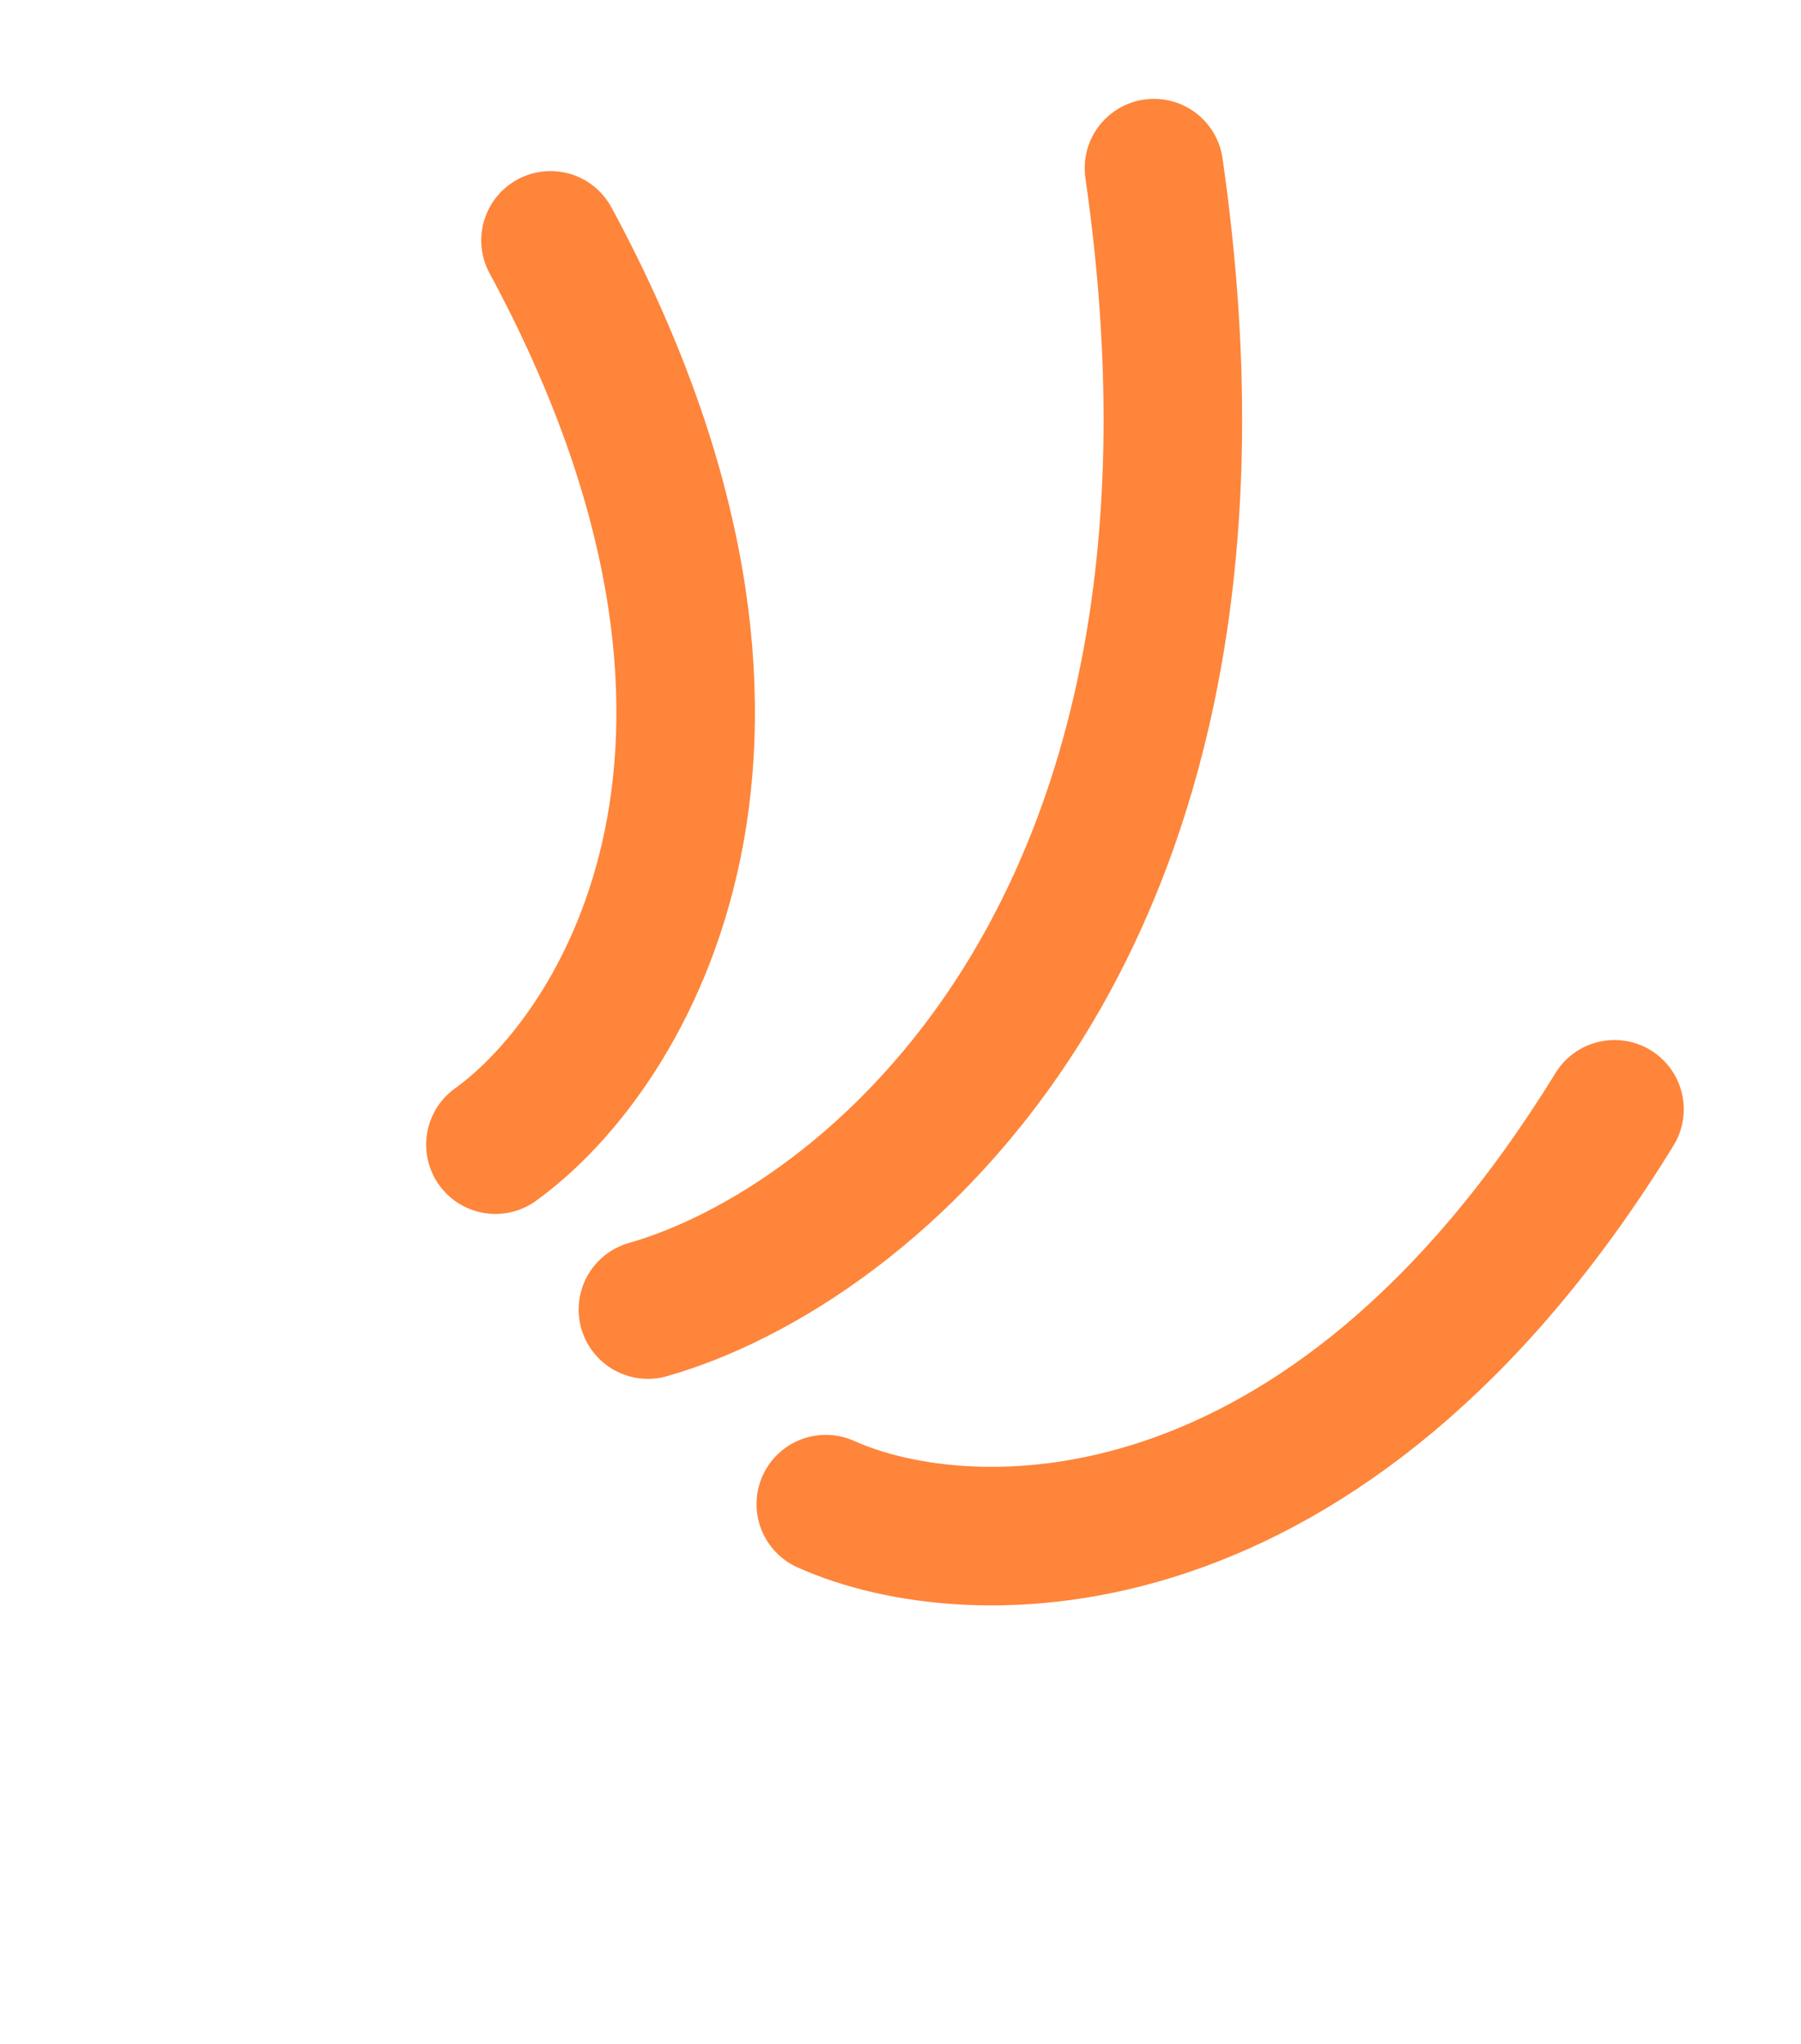 <svg width="52" height="59" viewBox="0 0 52 59" fill="none" xmlns="http://www.w3.org/2000/svg">
<path d="M14.304 33.046C18.069 30.333 23.659 21.313 15.895 6.939" stroke="#FE853A" stroke-width="4" stroke-linecap="round"/>
<path d="M23.843 43.424C27.958 45.276 38.273 45.59 46.615 32.025" stroke="#FE853A" stroke-width="4" stroke-linecap="round"/>
<path d="M18.707 37.807C24.908 36.048 36.511 26.995 33.318 4.854" stroke="#FE853A" stroke-width="4" stroke-linecap="round"/>
</svg>

